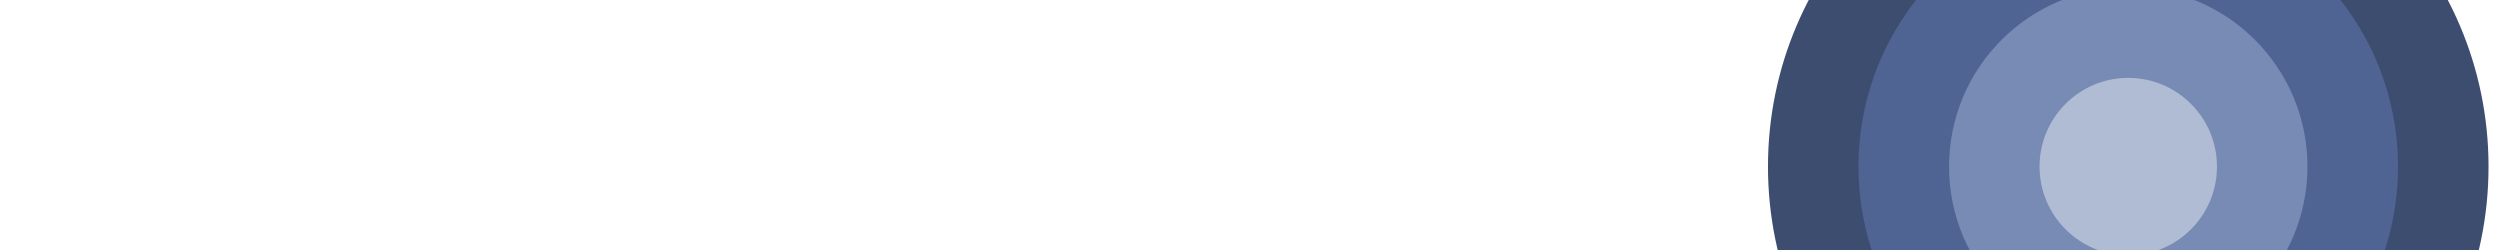 <?xml version="1.0" encoding="UTF-8"?>
<svg width="180" height="18" version="1.1" viewBox="0 0 47.625 4.763" xmlns="http://www.w3.org/2000/svg"><g><circle cx="40.545" cy="3.174" r="6.864" fill="#3d4d70" style="font-variant-east_asian:normal"/><circle cx="40.545" cy="3.174" r="5.139" fill="#506494" style="font-variant-east_asian:normal"/><circle cx="40.545" cy="3.174" r="3.414" fill="#788bb5" style="font-variant-east_asian:normal"/><circle cx="40.545" cy="3.174" r="1.69" fill="#b0bbd4" style="font-variant-east_asian:normal"/></g></svg>
